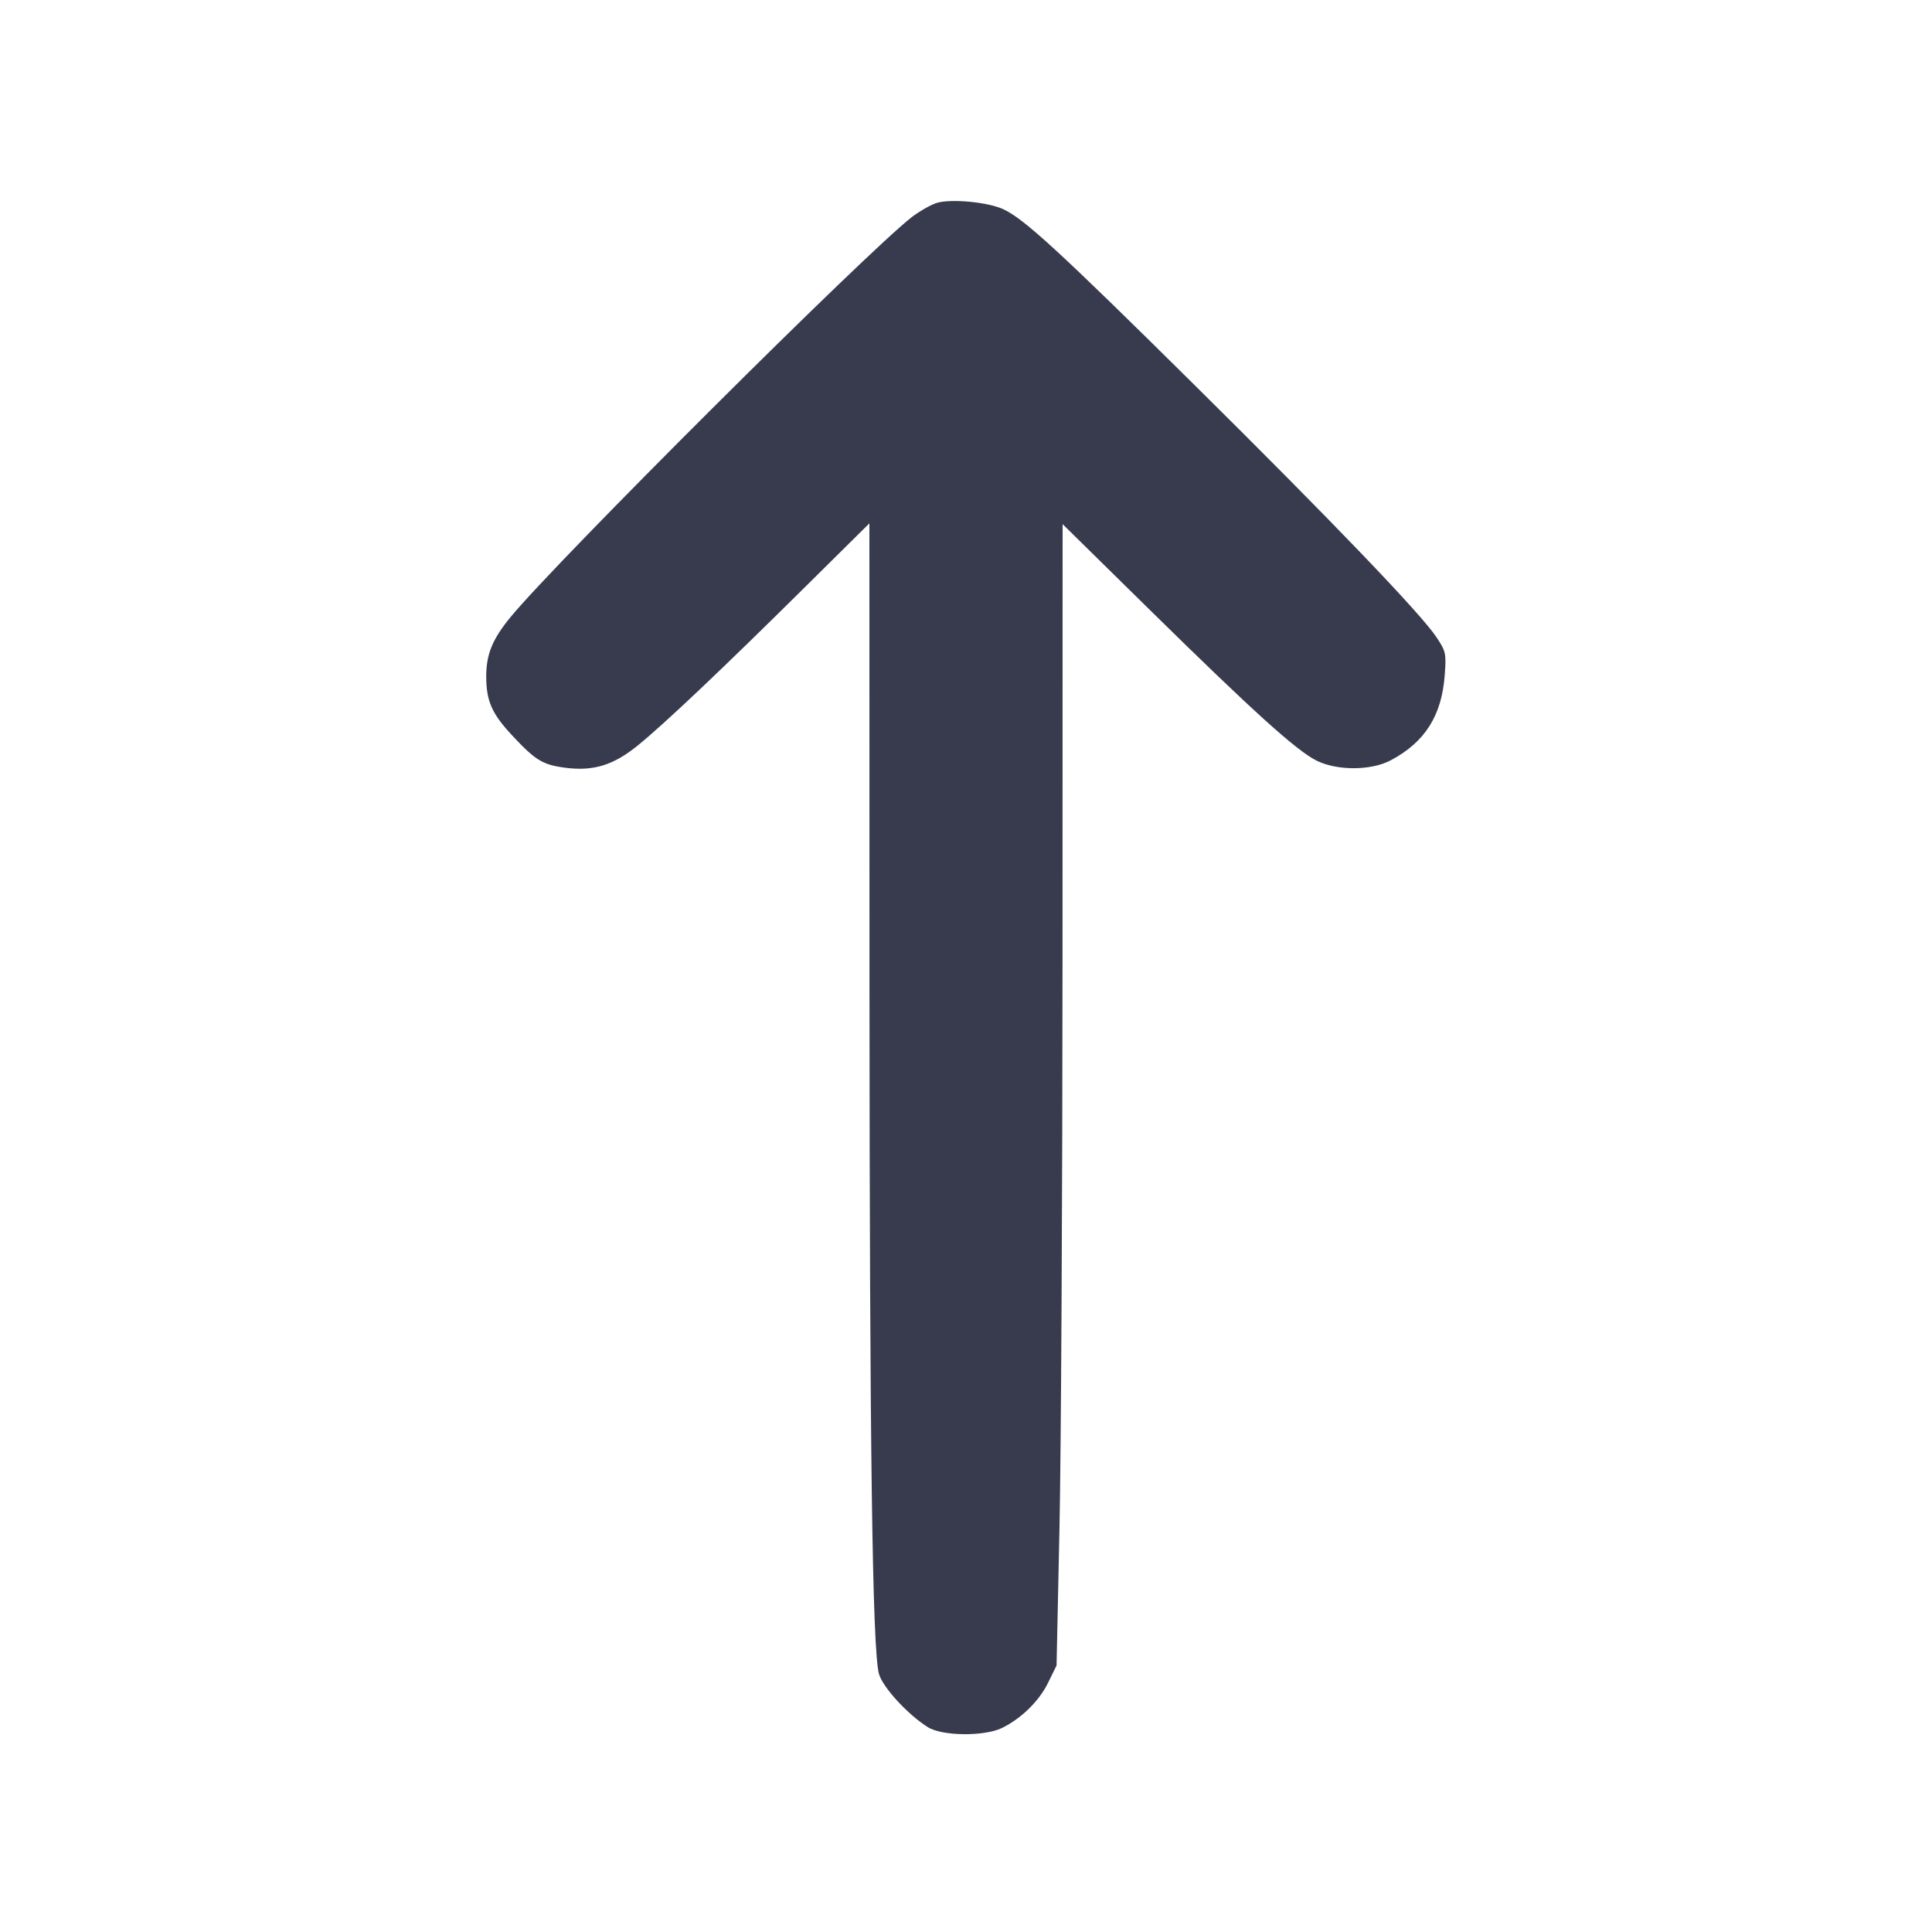 <svg width="24" height="24" viewBox="0 0 24 24" fill="none" xmlns="http://www.w3.org/2000/svg"><path d="M11.649 2.517 C 11.578 2.535,11.434 2.616,11.329 2.695 C 10.779 3.118,6.932 6.952,6.346 7.661 C 6.117 7.939,6.040 8.126,6.040 8.405 C 6.041 8.710,6.110 8.867,6.369 9.143 C 6.651 9.445,6.743 9.501,7.020 9.537 C 7.368 9.583,7.617 9.507,7.916 9.266 C 8.243 9.002,8.976 8.308,10.010 7.283 L 10.800 6.501 10.801 12.260 C 10.803 17.980,10.837 20.491,10.918 20.791 C 10.962 20.956,11.272 21.295,11.525 21.455 C 11.702 21.567,12.224 21.573,12.446 21.466 C 12.686 21.349,12.909 21.131,13.020 20.903 L 13.125 20.689 13.161 18.994 C 13.181 18.063,13.198 14.872,13.199 11.905 L 13.200 6.511 14.290 7.583 C 15.574 8.845,16.107 9.326,16.357 9.450 C 16.611 9.575,17.030 9.574,17.272 9.447 C 17.700 9.222,17.911 8.889,17.947 8.384 C 17.967 8.115,17.961 8.090,17.841 7.911 C 17.641 7.614,16.546 6.472,14.834 4.778 C 13.153 3.114,12.716 2.713,12.459 2.597 C 12.271 2.512,11.837 2.469,11.649 2.517 " fill="#373B4D" stroke="none" fill-rule="evenodd"></path></svg>